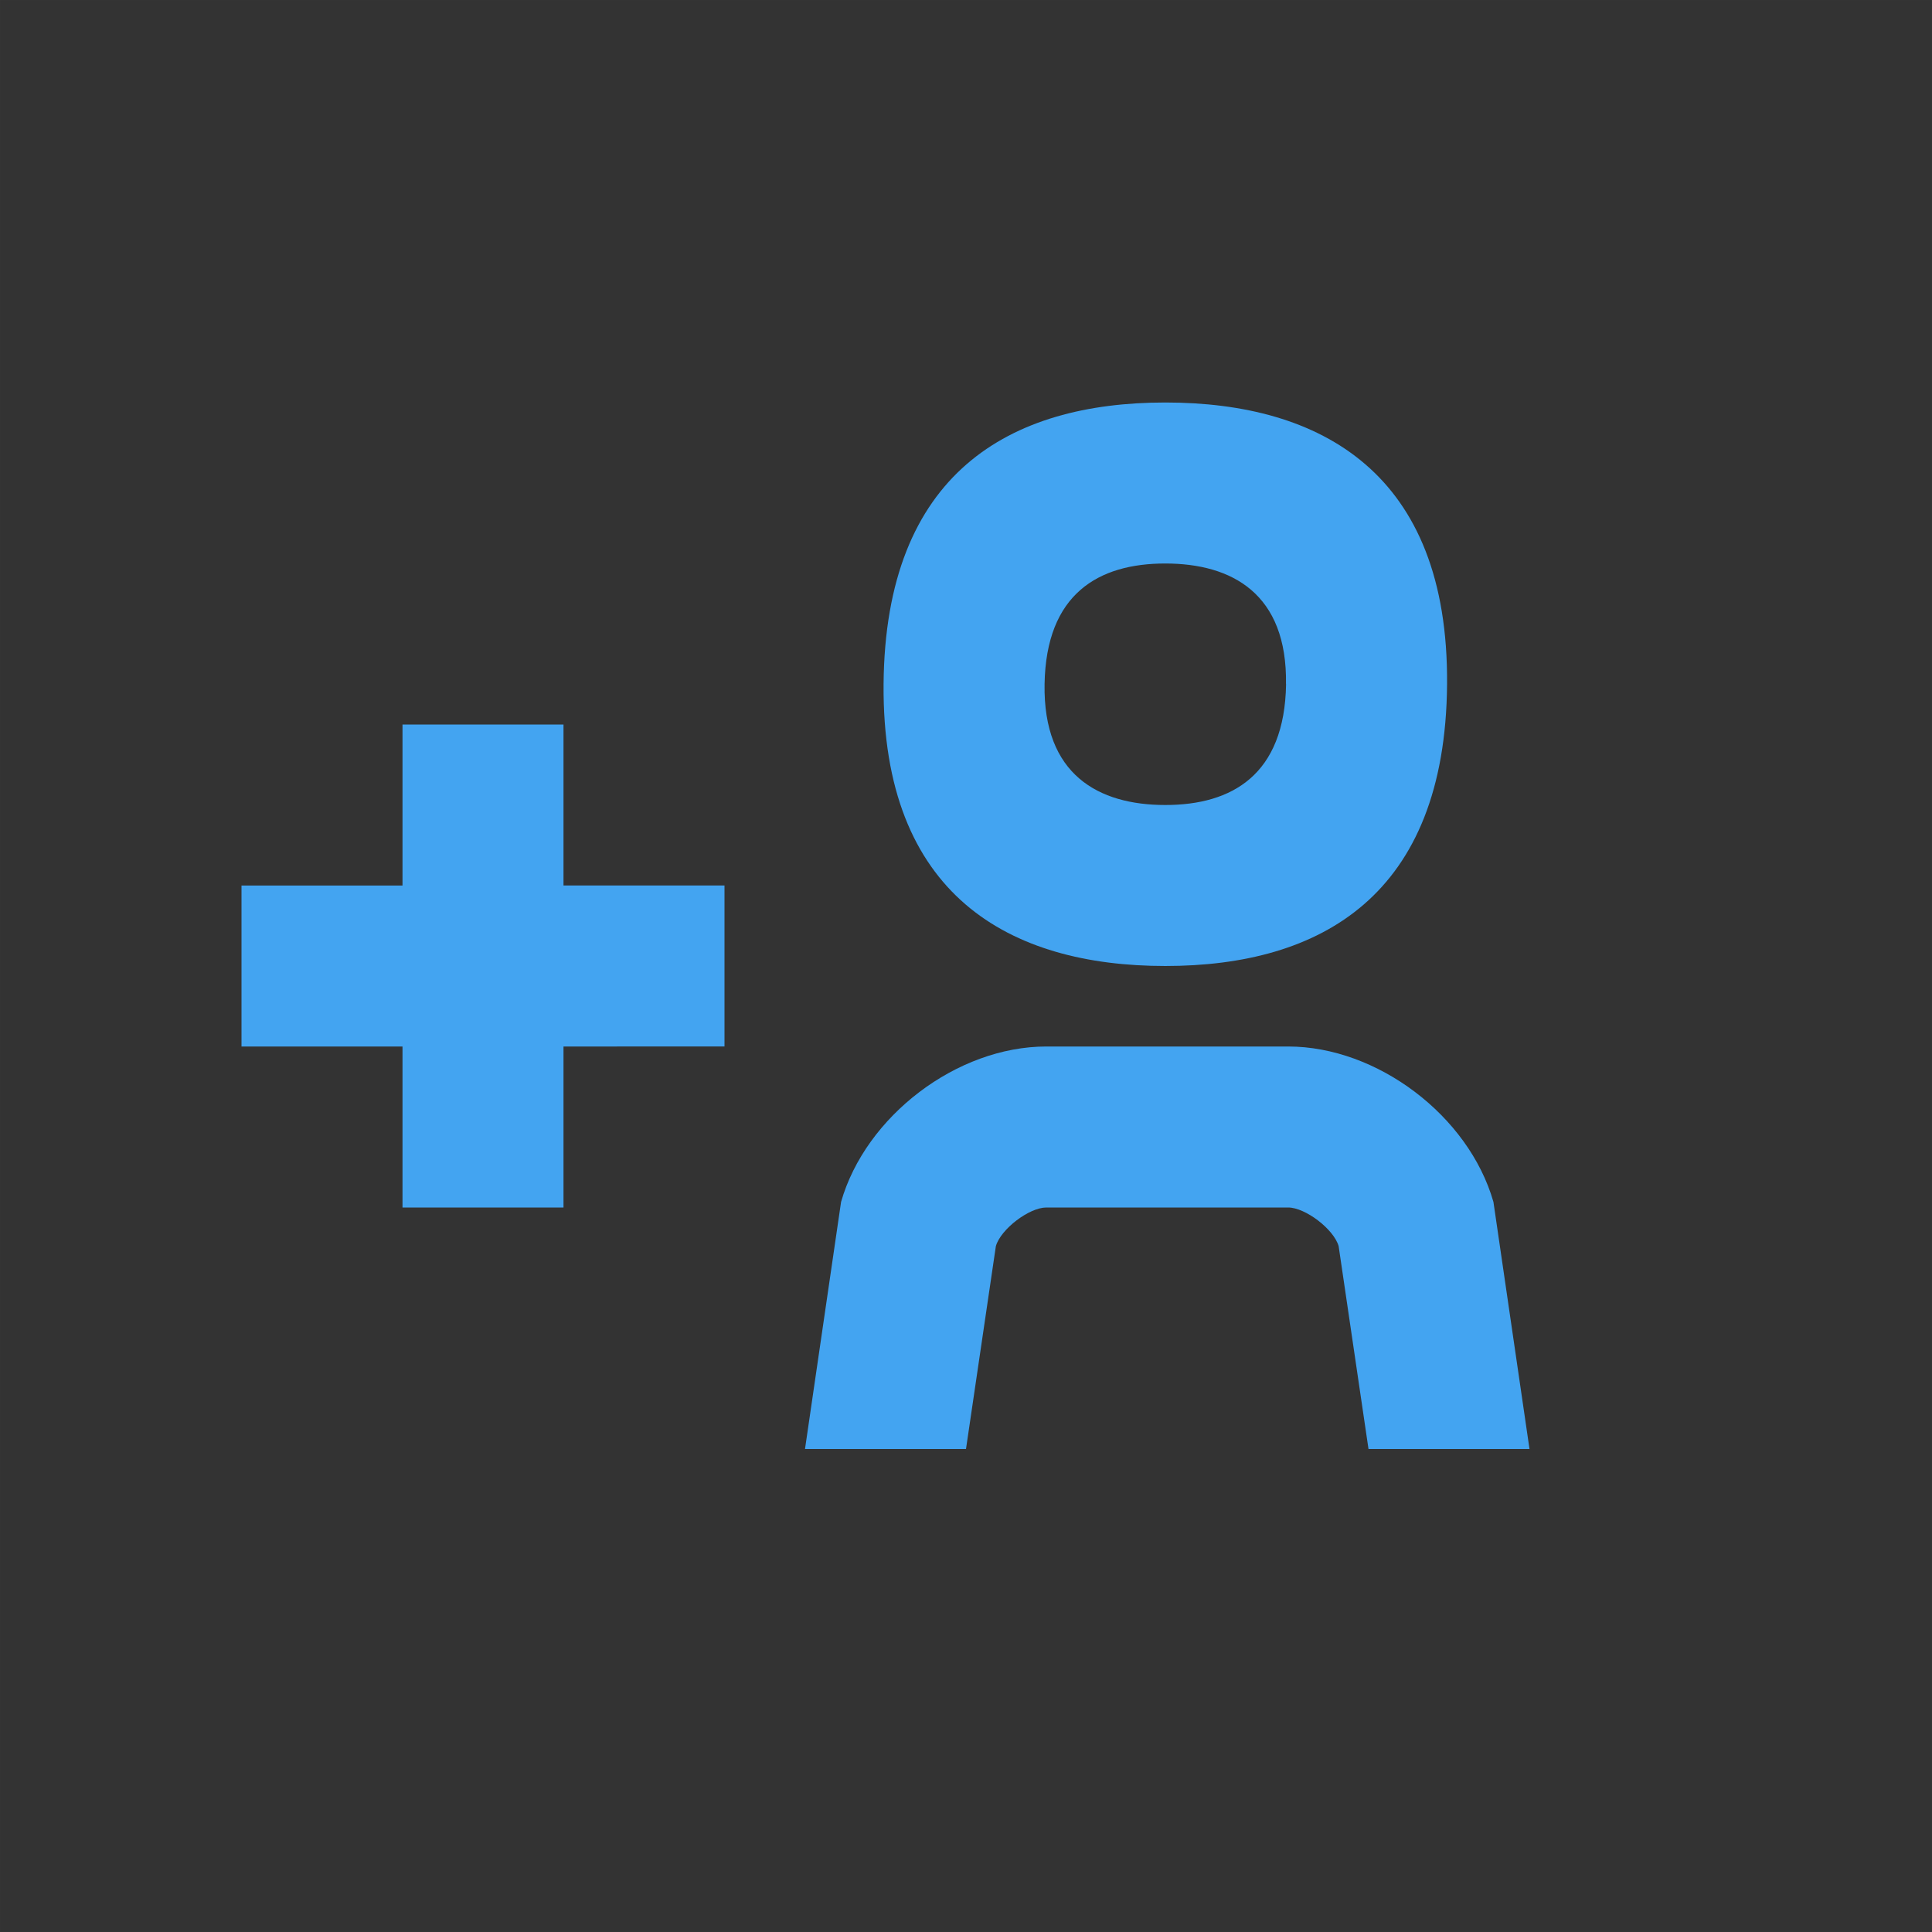 <svg xmlns="http://www.w3.org/2000/svg" width="24" height="24" viewBox="0 0 24 24">
    <rect x="0" y="0" width="24" height="24" fill="#333333" stroke="none"/>
    <g fill="none" fill-rule="evenodd">
        <g>
            <g>
                <g>
                    <g>
                        <path stroke="#FFF" stroke-opacity=".01" stroke-width=".01" d="M0 0h24v24H0V0z" transform="translate(-375 -1820) translate(0 1161) translate(341 647) translate(34 12)"/>
                        <path fill="#43A4F1" d="M15.975 8.5c.018-1.125-.671-1.5-1.5-1.5-.828 0-1.481.375-1.499 1.5-.018 1.125.671 1.5 1.5 1.5.828 0 1.482-.375 1.5-1.5zm.027 4.5c1.103 0 2.243.858 2.55 1.931L19 18h-2l-.371-2.52c-.061-.212-.415-.48-.627-.48h-3.004c-.213 0-.566.268-.627.48L12 18h-2l.448-3.069c.305-1.066 1.439-1.931 2.55-1.931zM7 9v2h2v2H7v2H5v-2H3v-2h2V9h2zm7.476-4c1.933 0 3.52.875 3.5 3.5-.021 2.625-1.567 3.5-3.5 3.5s-3.52-.875-3.5-3.5c.021-2.625 1.567-3.5 3.5-3.5z" transform="translate(-375 -1820) translate(0 1161) translate(341 647) translate(34 12)"/>
                    </g>
                </g>
            </g>
        </g>
    </g>
</svg>
